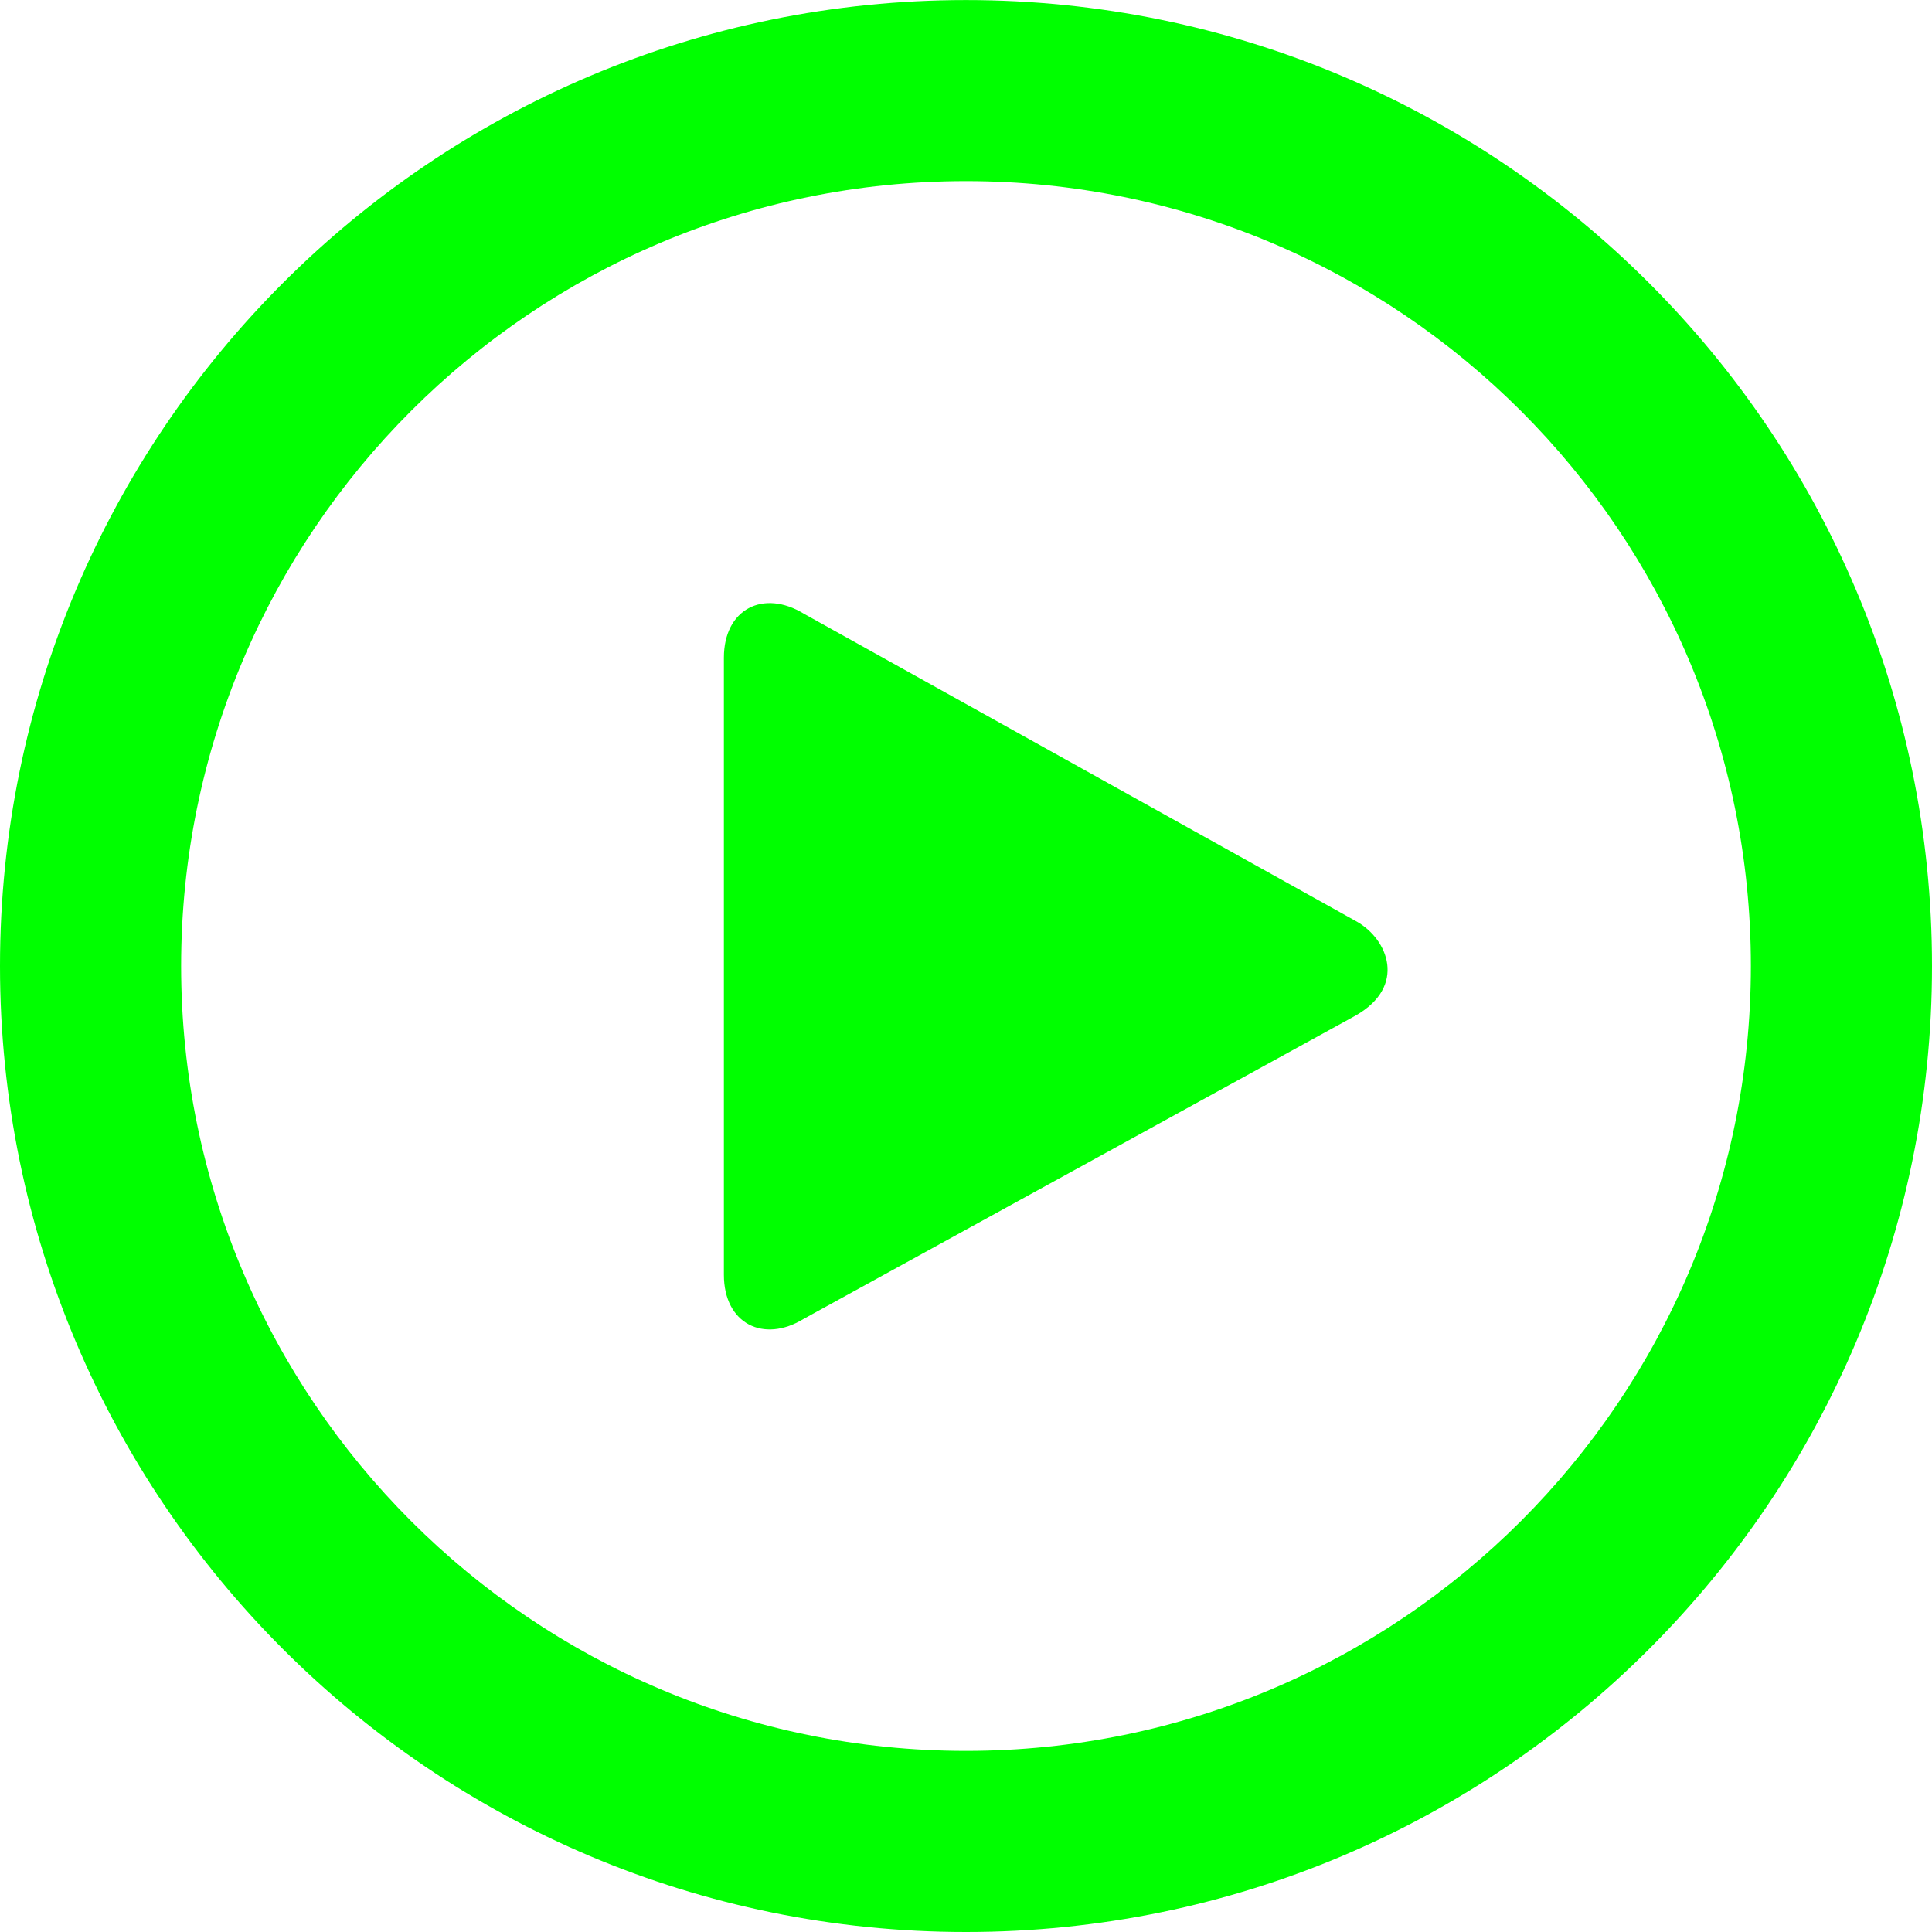 <?xml version="1.0" encoding="UTF-8" standalone="no"?>
<svg
   xmlns:dc="http://purl.org/dc/elements/1.1/"
   xmlns:cc="http://creativecommons.org/ns#"
   xmlns:rdf="http://www.w3.org/1999/02/22-rdf-syntax-ns#"
   xmlns:svg="http://www.w3.org/2000/svg"
   xmlns="http://www.w3.org/2000/svg"
   xml:space="preserve"
   style="enable-background:new 0 0 286.054 286.054;"
   viewBox="0 0 286.054 286.054"
   y="0px"
   x="0px"
   id="Layer_1"
   version="1.1"><defs
   id="defs39" />
<g
   transform="translate(0,0.005)"
   style="fill:#00ff55"
   id="g4">
	<path
   id="path2"
   d="M 143.027,0.004 C 64.04,0.004 0,64.036 0,143.022 c 0,78.996 64.04,143.027 143.027,143.027 78.987,0 143.027,-64.031 143.027,-143.027 0,-78.977 -64.04,-143.018 -143.027,-143.018 z m 0,259.228 c -64.183,0 -116.209,-52.026 -116.209,-116.209 0,-64.183 52.026,-116.21 116.209,-116.21 64.183,0 116.209,52.026 116.209,116.209 0,64.183 -52.026,116.21 -116.209,116.21 z M 200.863,136.434 119.007,90.853 c -5.962,-3.638 -11.827,-0.706 -11.827,6.526 v 91.367 c 0,7.223 5.864,10.173 11.827,6.517 l 81.722,-44.91 c 7.581,-4.318 4.819,-11.282 0.134,-13.919 z"
   style="fill:#00ff00" />
</g>
<g
   id="g6">
</g>
<g
   id="g8">
</g>
<g
   id="g10">
</g>
<g
   id="g12">
</g>
<g
   id="g14">
</g>
<g
   id="g16">
</g>
<g
   id="g18">
</g>
<g
   id="g20">
</g>
<g
   id="g22">
</g>
<g
   id="g24">
</g>
<g
   id="g26">
</g>
<g
   id="g28">
</g>
<g
   id="g30">
</g>
<g
   id="g32">
</g>
<g
   id="g34">
</g>
</svg>